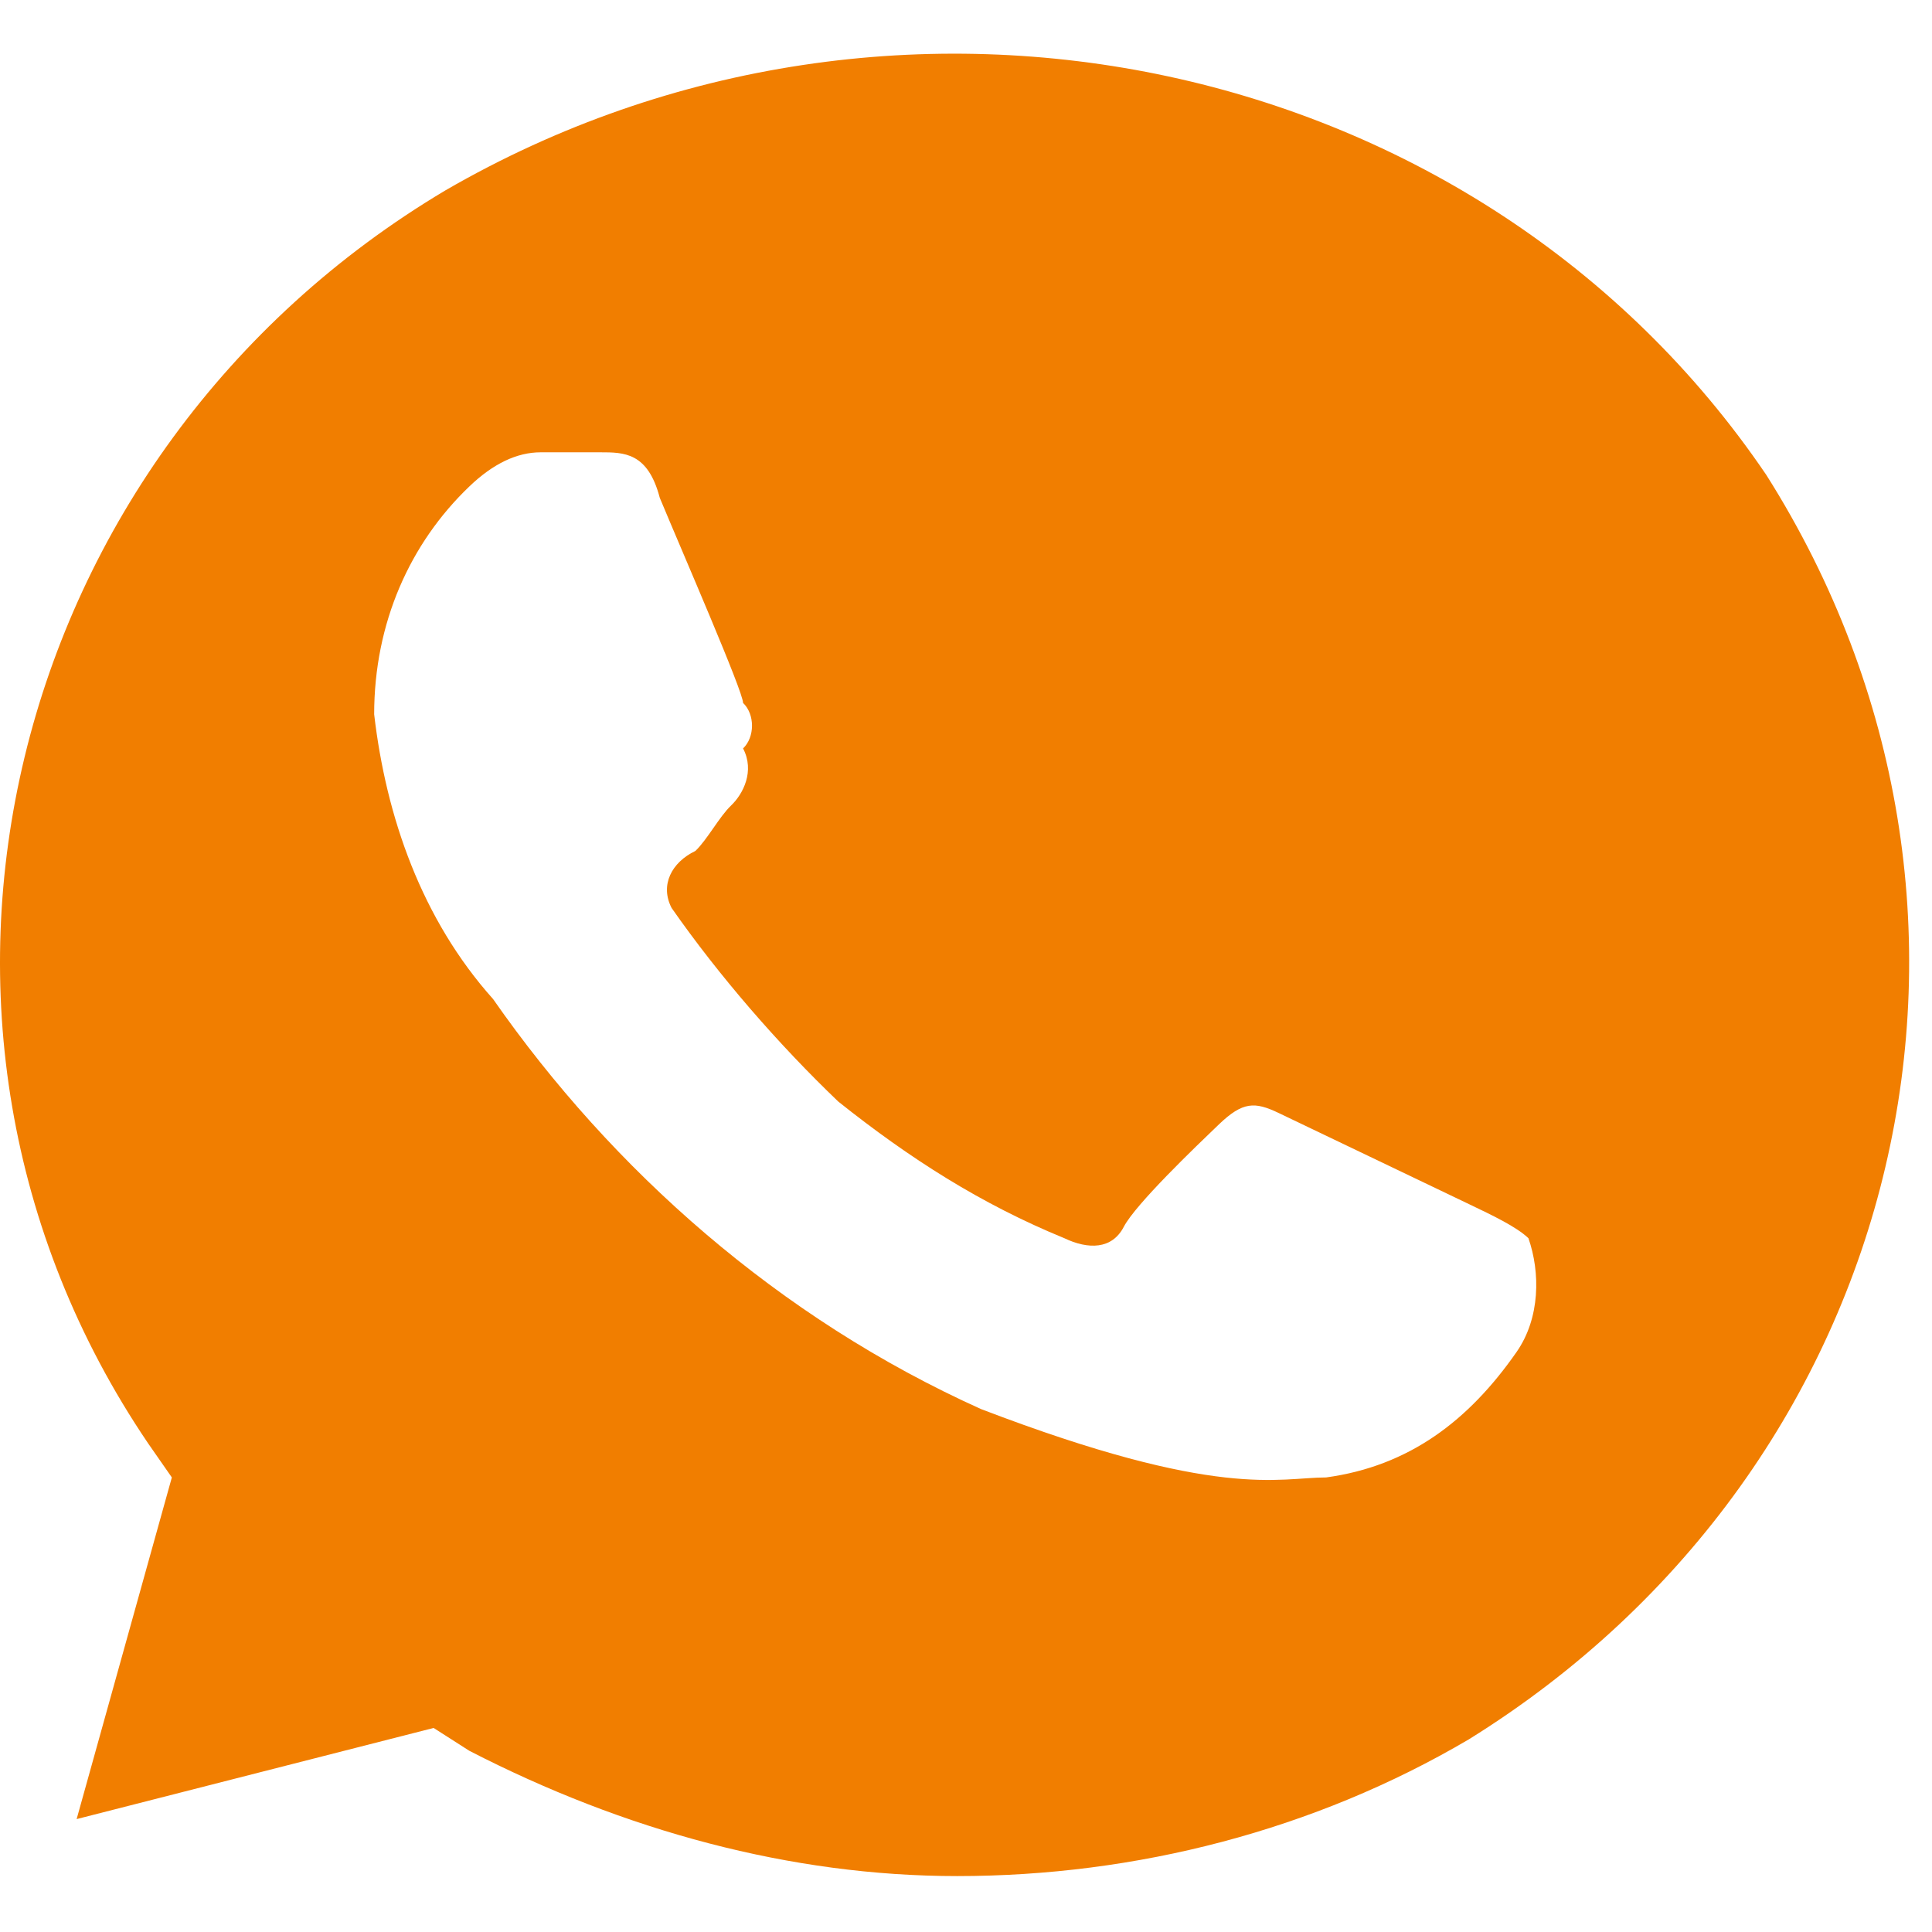 <svg width="20" height="20" viewBox="0 0 18 17" fill="none" xmlns="http://www.w3.org/2000/svg">
  <path d="M16.457 3.926C13.796 -0 8.364 -1.167 4.151 1.273C0.049 3.714 -1.281 9.02 1.379 12.946L1.601 13.265L0.714 16.448L4.04 15.599L4.373 15.812C5.814 16.554 7.366 16.979 8.918 16.979C10.581 16.979 12.244 16.554 13.685 15.705C17.787 13.159 19.007 7.959 16.457 3.926ZM14.129 12.097C13.685 12.734 13.131 13.159 12.355 13.265C11.912 13.265 11.357 13.477 9.14 12.628C7.255 11.779 5.703 10.399 4.594 8.808C3.929 8.065 3.597 7.11 3.486 6.155C3.486 5.306 3.818 4.563 4.373 4.032C4.594 3.82 4.816 3.714 5.038 3.714H5.592C5.814 3.714 6.036 3.714 6.147 4.138C6.368 4.669 6.923 5.942 6.923 6.049C7.034 6.155 7.034 6.367 6.923 6.473C7.034 6.685 6.923 6.898 6.812 7.004C6.701 7.11 6.59 7.322 6.479 7.428C6.257 7.534 6.147 7.746 6.257 7.959C6.701 8.595 7.255 9.232 7.81 9.763C8.475 10.293 9.14 10.718 9.916 11.036C10.138 11.142 10.36 11.142 10.47 10.93C10.581 10.718 11.136 10.187 11.357 9.975C11.579 9.763 11.69 9.763 11.912 9.869L13.685 10.718C13.907 10.824 14.129 10.93 14.24 11.036C14.351 11.354 14.351 11.779 14.129 12.097Z" fill="#F17E00" />
</svg>